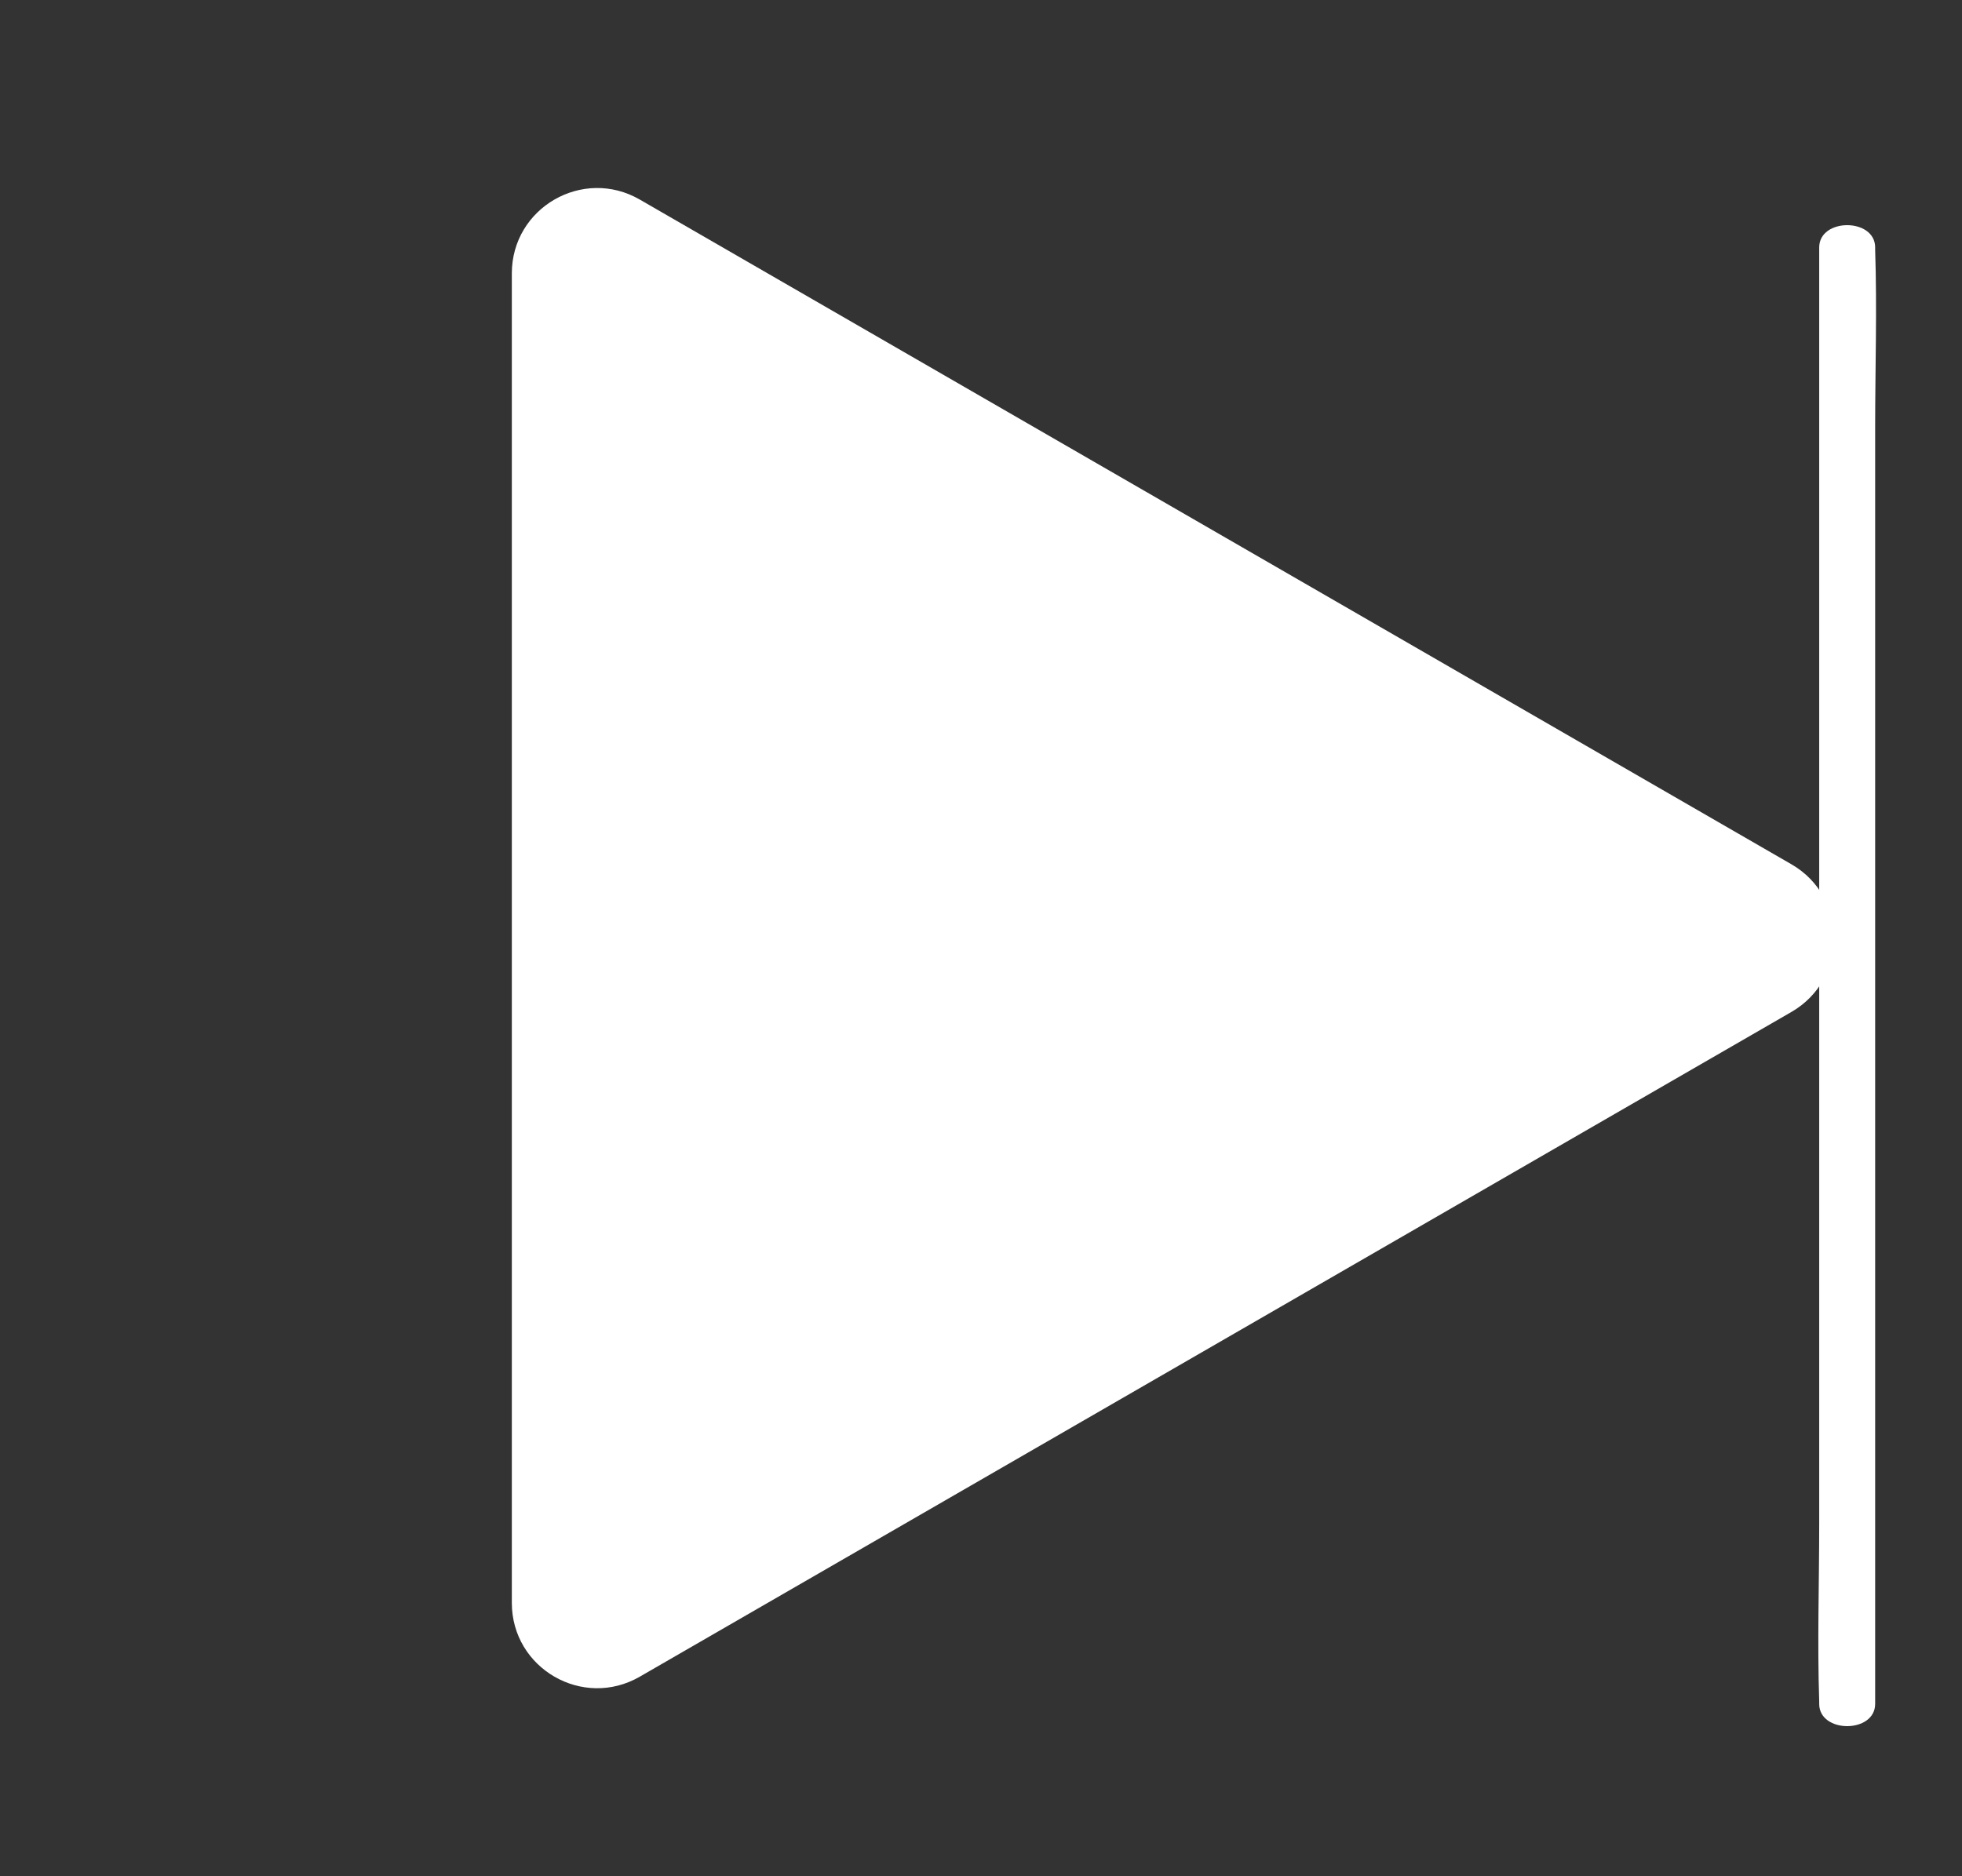 <svg width="23" height="22" viewBox="0 0 23 22" fill="none" xmlns="http://www.w3.org/2000/svg">
<rect x="0" y="0" width="23" height="22" fill="#333333" stroke="none"/>
<path d="M21 10.134C21.667 10.519 21.667 11.481 21 11.866L7.5 19.66C6.833 20.045 6 19.564 6 18.794V3.206C6 2.436 6.833 1.955 7.5 2.34L21 10.134Z" fill="white"/>
<path d="M21.982 19.979C21.982 19.414 21.982 18.846 21.982 18.281C21.982 16.922 21.982 15.565 21.982 14.205C21.982 12.562 21.982 10.916 21.982 9.272C21.982 7.851 21.982 6.429 21.982 5.007C21.982 4.315 22.005 3.623 21.982 2.931C21.982 2.921 21.982 2.912 21.982 2.902C21.982 2.553 21.326 2.553 21.326 2.902C21.326 3.466 21.326 4.034 21.326 4.599C21.326 5.959 21.326 7.315 21.326 8.675C21.326 10.318 21.326 11.964 21.326 13.608C21.326 15.03 21.326 16.451 21.326 17.873C21.326 18.565 21.303 19.257 21.326 19.949C21.326 19.96 21.326 19.968 21.326 19.979C21.326 20.327 21.982 20.327 21.982 19.979Z" fill="white"/>
</svg>
